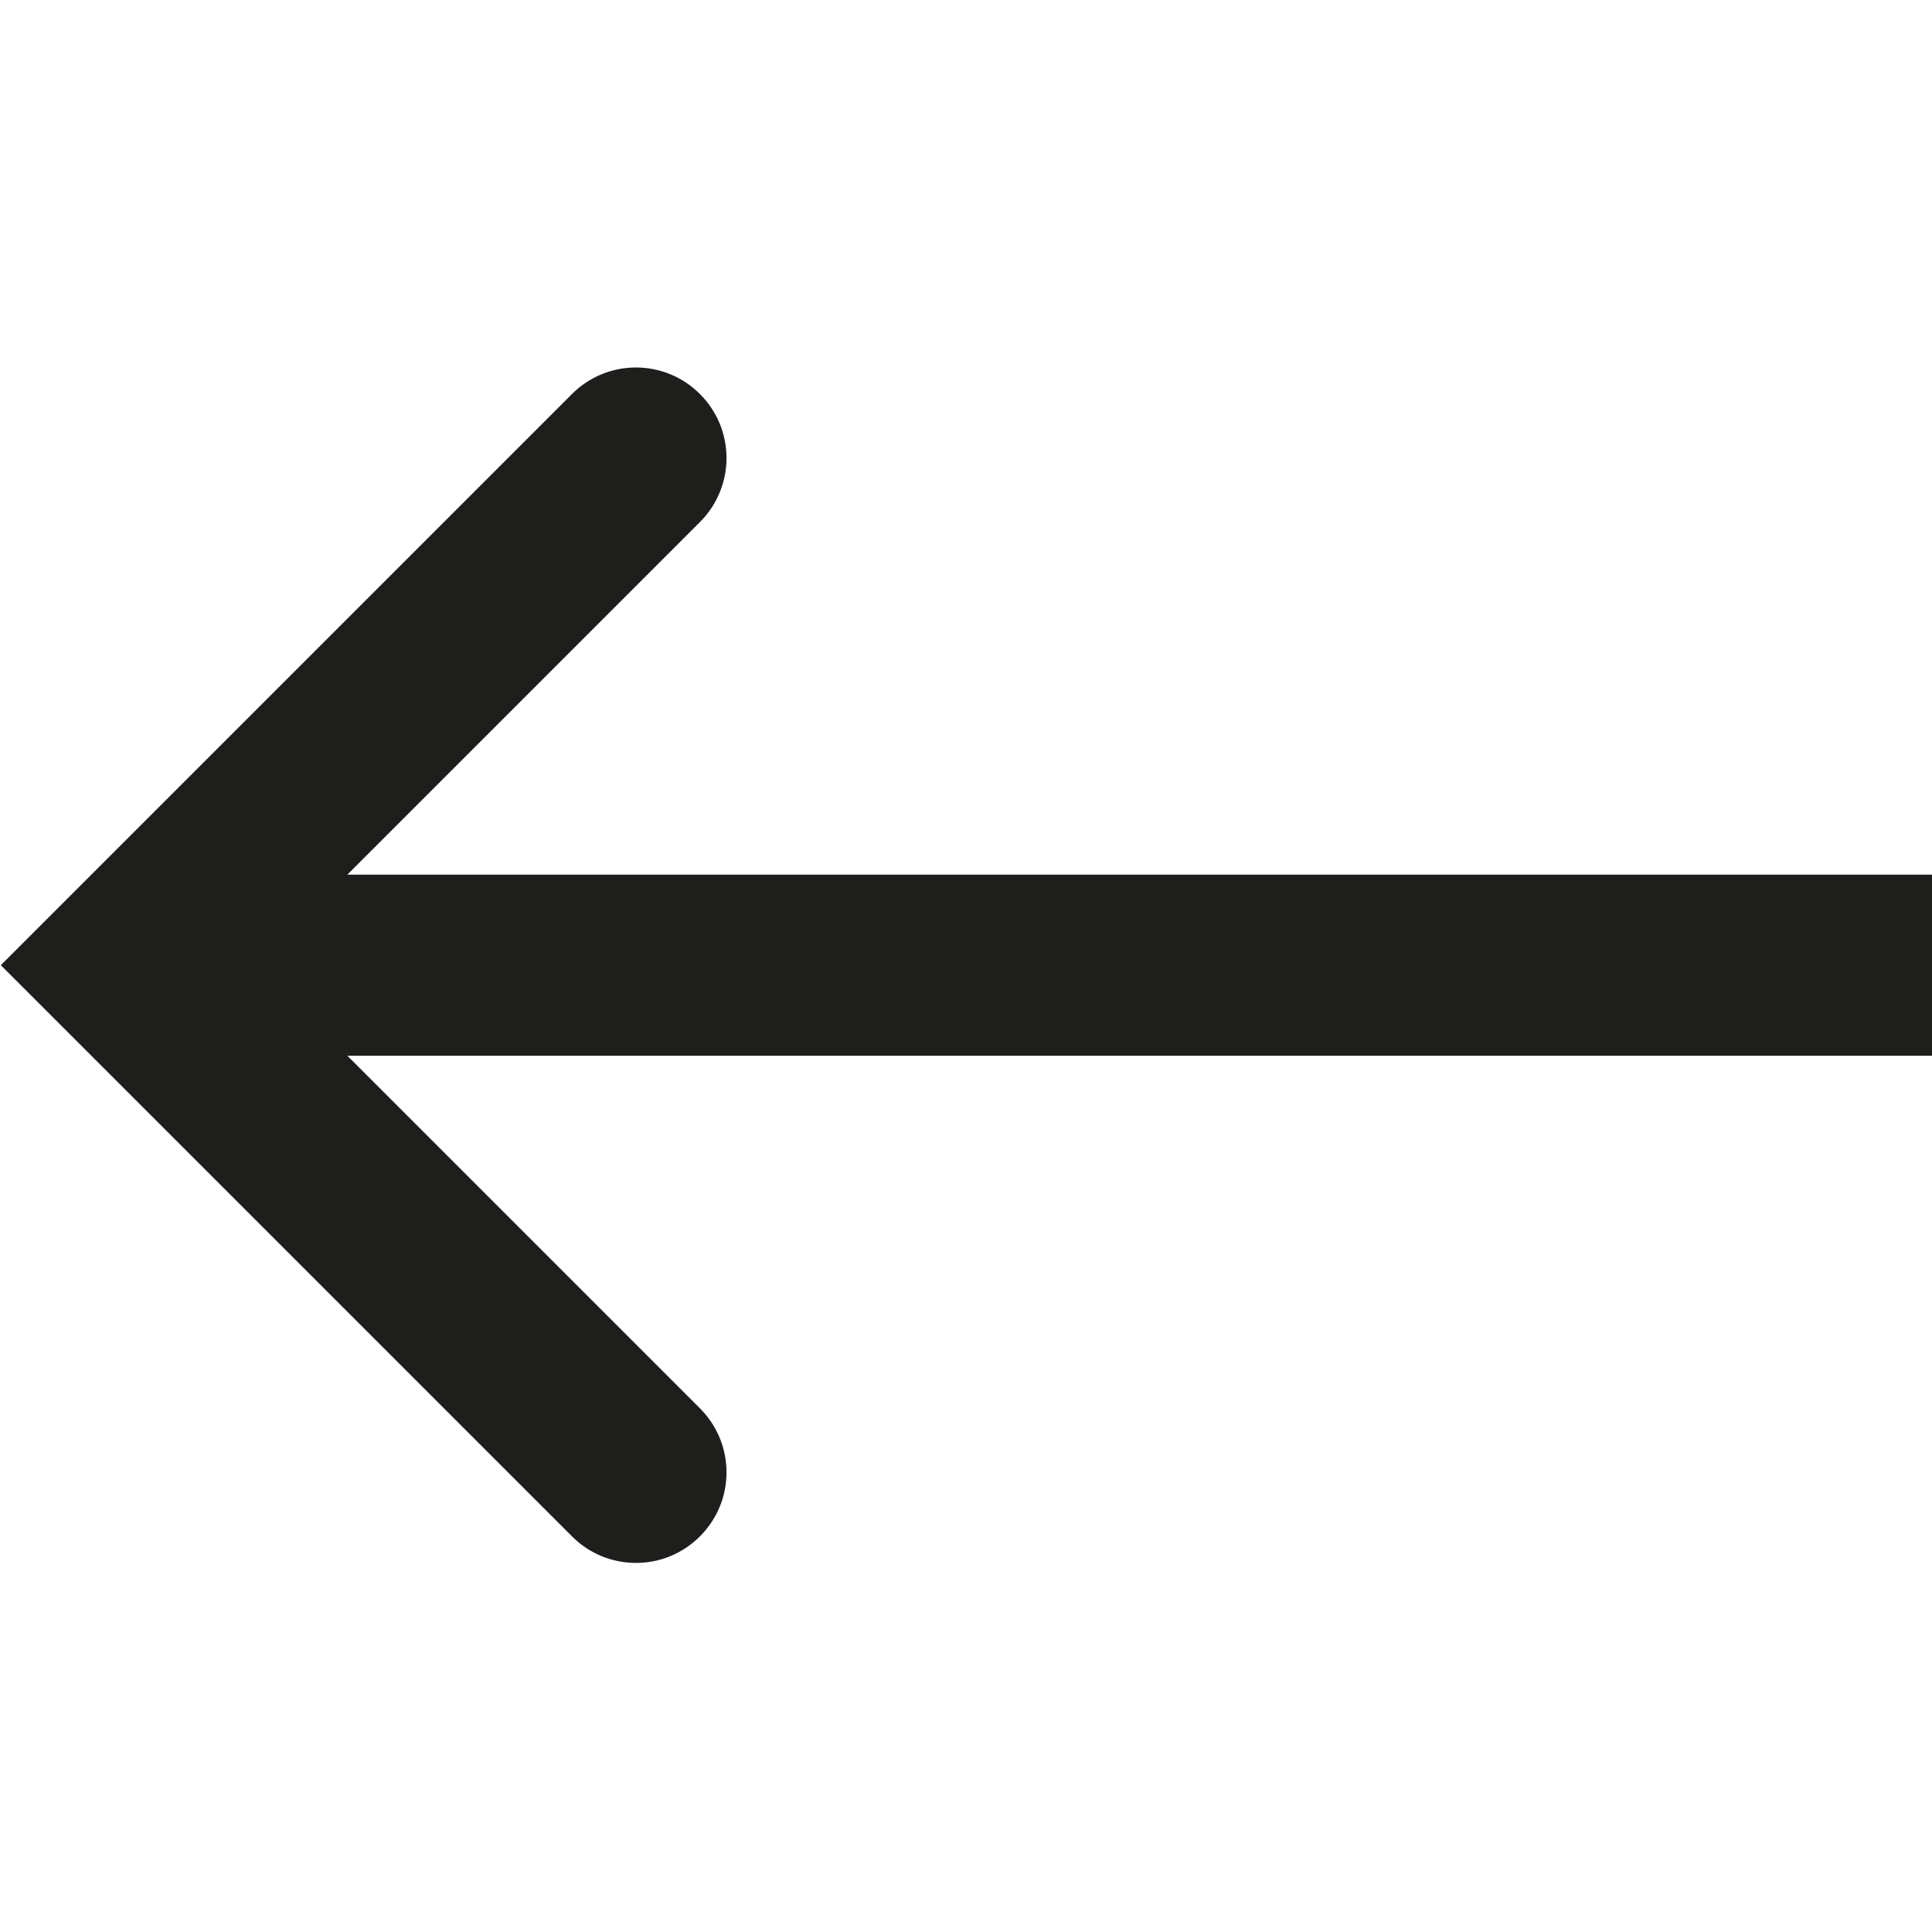 <svg viewBox="0 0 48 48" xmlns="http://www.w3.org/2000/svg">
  <path fill="#1e1e1c" d="M14.21 9.79c.88-.88 2.3-.88 3.18 0s.88 2.3 0 3.18l-8.76 8.76H48v4.5H8.63l8.76 8.76c.88.88.88 2.3 0 3.18-.44.44-1.01.66-1.59.66s-1.15-.22-1.59-.66L.02 23.98z"/>
</svg>
